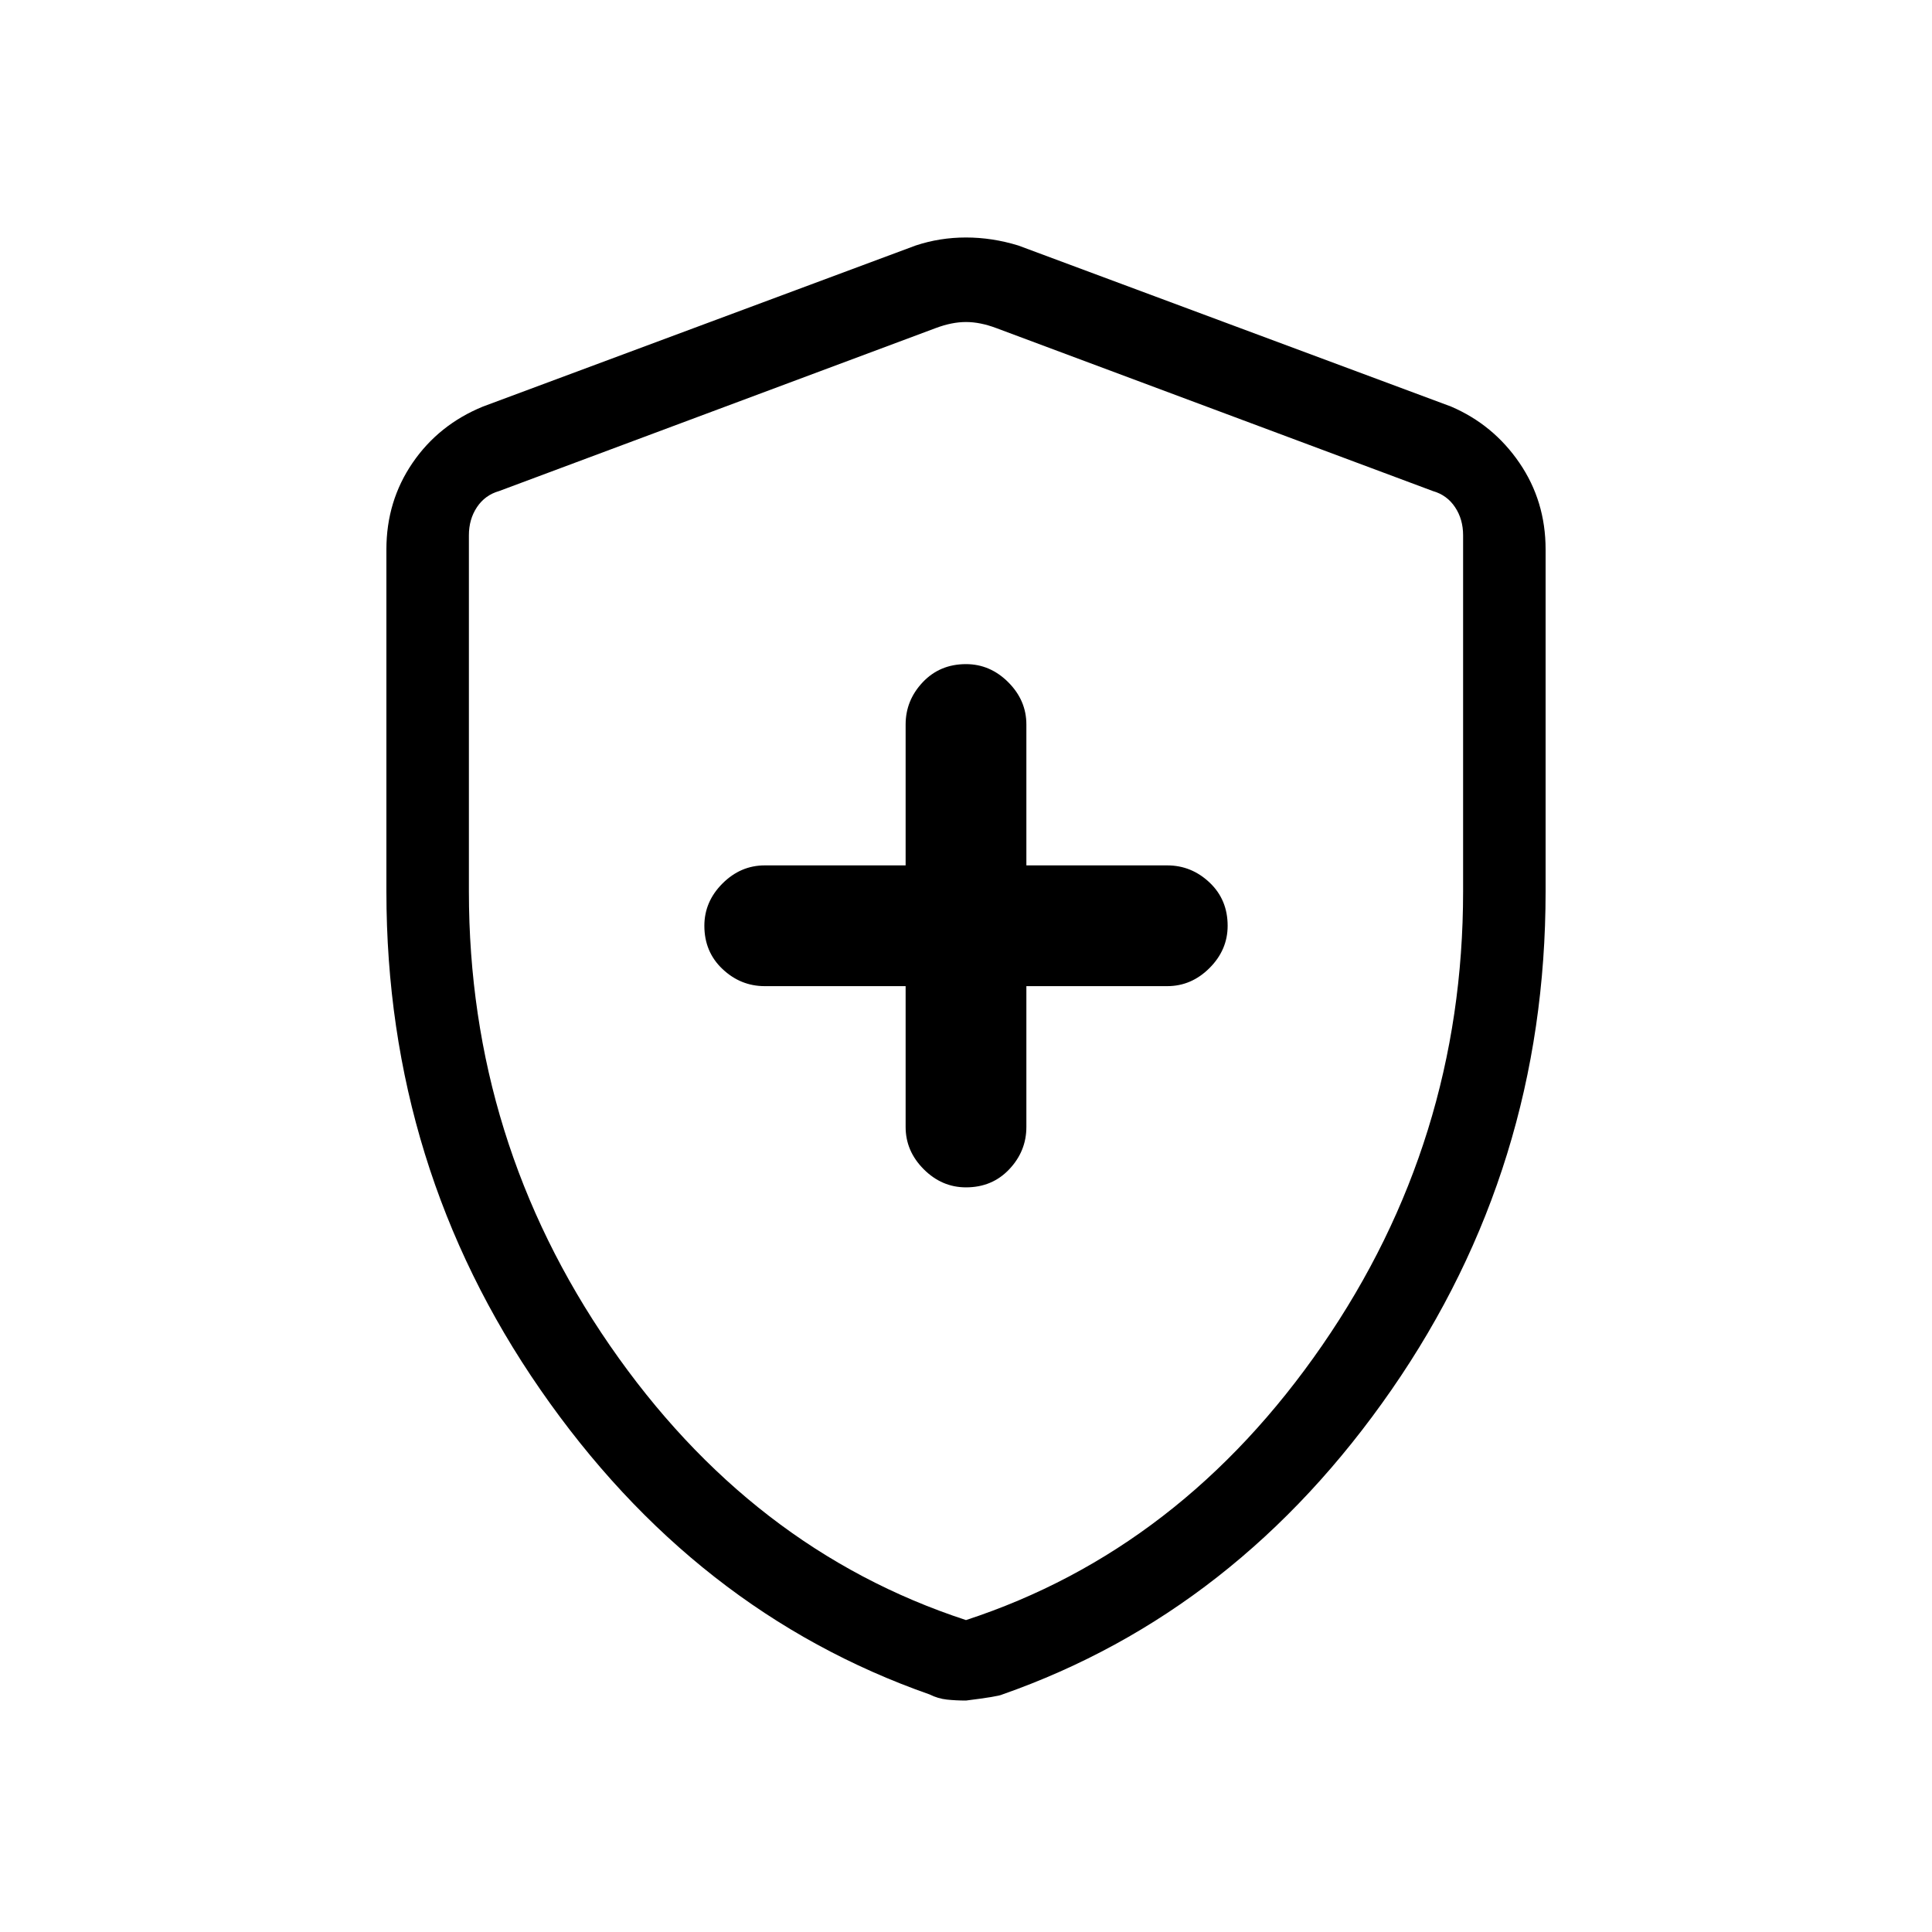 <svg xmlns="http://www.w3.org/2000/svg" height="40" width="40"><path d="M20 24.583Q20.542 24.583 20.896 24.208Q21.25 23.833 21.25 23.333V20.417H24.167Q24.667 20.417 25.042 20.042Q25.417 19.667 25.417 19.167Q25.417 18.625 25.042 18.271Q24.667 17.917 24.167 17.917H21.25V15Q21.25 14.5 20.875 14.125Q20.5 13.75 20 13.75Q19.458 13.75 19.104 14.125Q18.75 14.5 18.75 15V17.917H15.833Q15.333 17.917 14.958 18.292Q14.583 18.667 14.583 19.167Q14.583 19.708 14.958 20.062Q15.333 20.417 15.833 20.417H18.75V23.333Q18.75 23.833 19.125 24.208Q19.5 24.583 20 24.583ZM20 35.208Q19.792 35.208 19.604 35.188Q19.417 35.167 19.25 35.083Q14.375 33.375 11.188 28.771Q8 24.167 8 18.458V11.375Q8 10.375 8.542 9.583Q9.083 8.792 10 8.417L18.958 5.083Q19.458 4.917 20 4.917Q20.542 4.917 21.083 5.083L30.042 8.417Q30.917 8.792 31.458 9.583Q32 10.375 32 11.375V18.458Q32 24.167 28.812 28.771Q25.625 33.375 20.75 35.083Q20.667 35.125 20 35.208ZM20 33.542Q24.458 32.083 27.375 27.854Q30.292 23.625 30.292 18.458V11.083Q30.292 10.75 30.125 10.5Q29.958 10.25 29.667 10.167L20.625 6.792Q20.292 6.667 20 6.667Q19.708 6.667 19.375 6.792L10.333 10.167Q10.042 10.25 9.875 10.5Q9.708 10.75 9.708 11.083V18.458Q9.708 23.625 12.625 27.854Q15.542 32.083 20 33.542ZM20 20.083Q20 20.083 20 20.083Q20 20.083 20 20.083Q20 20.083 20 20.083Q20 20.083 20 20.083Q20 20.083 20 20.083Q20 20.083 20 20.083Q20 20.083 20 20.083Q20 20.083 20 20.083Q20 20.083 20 20.083Q20 20.083 20 20.083Z"/></svg>